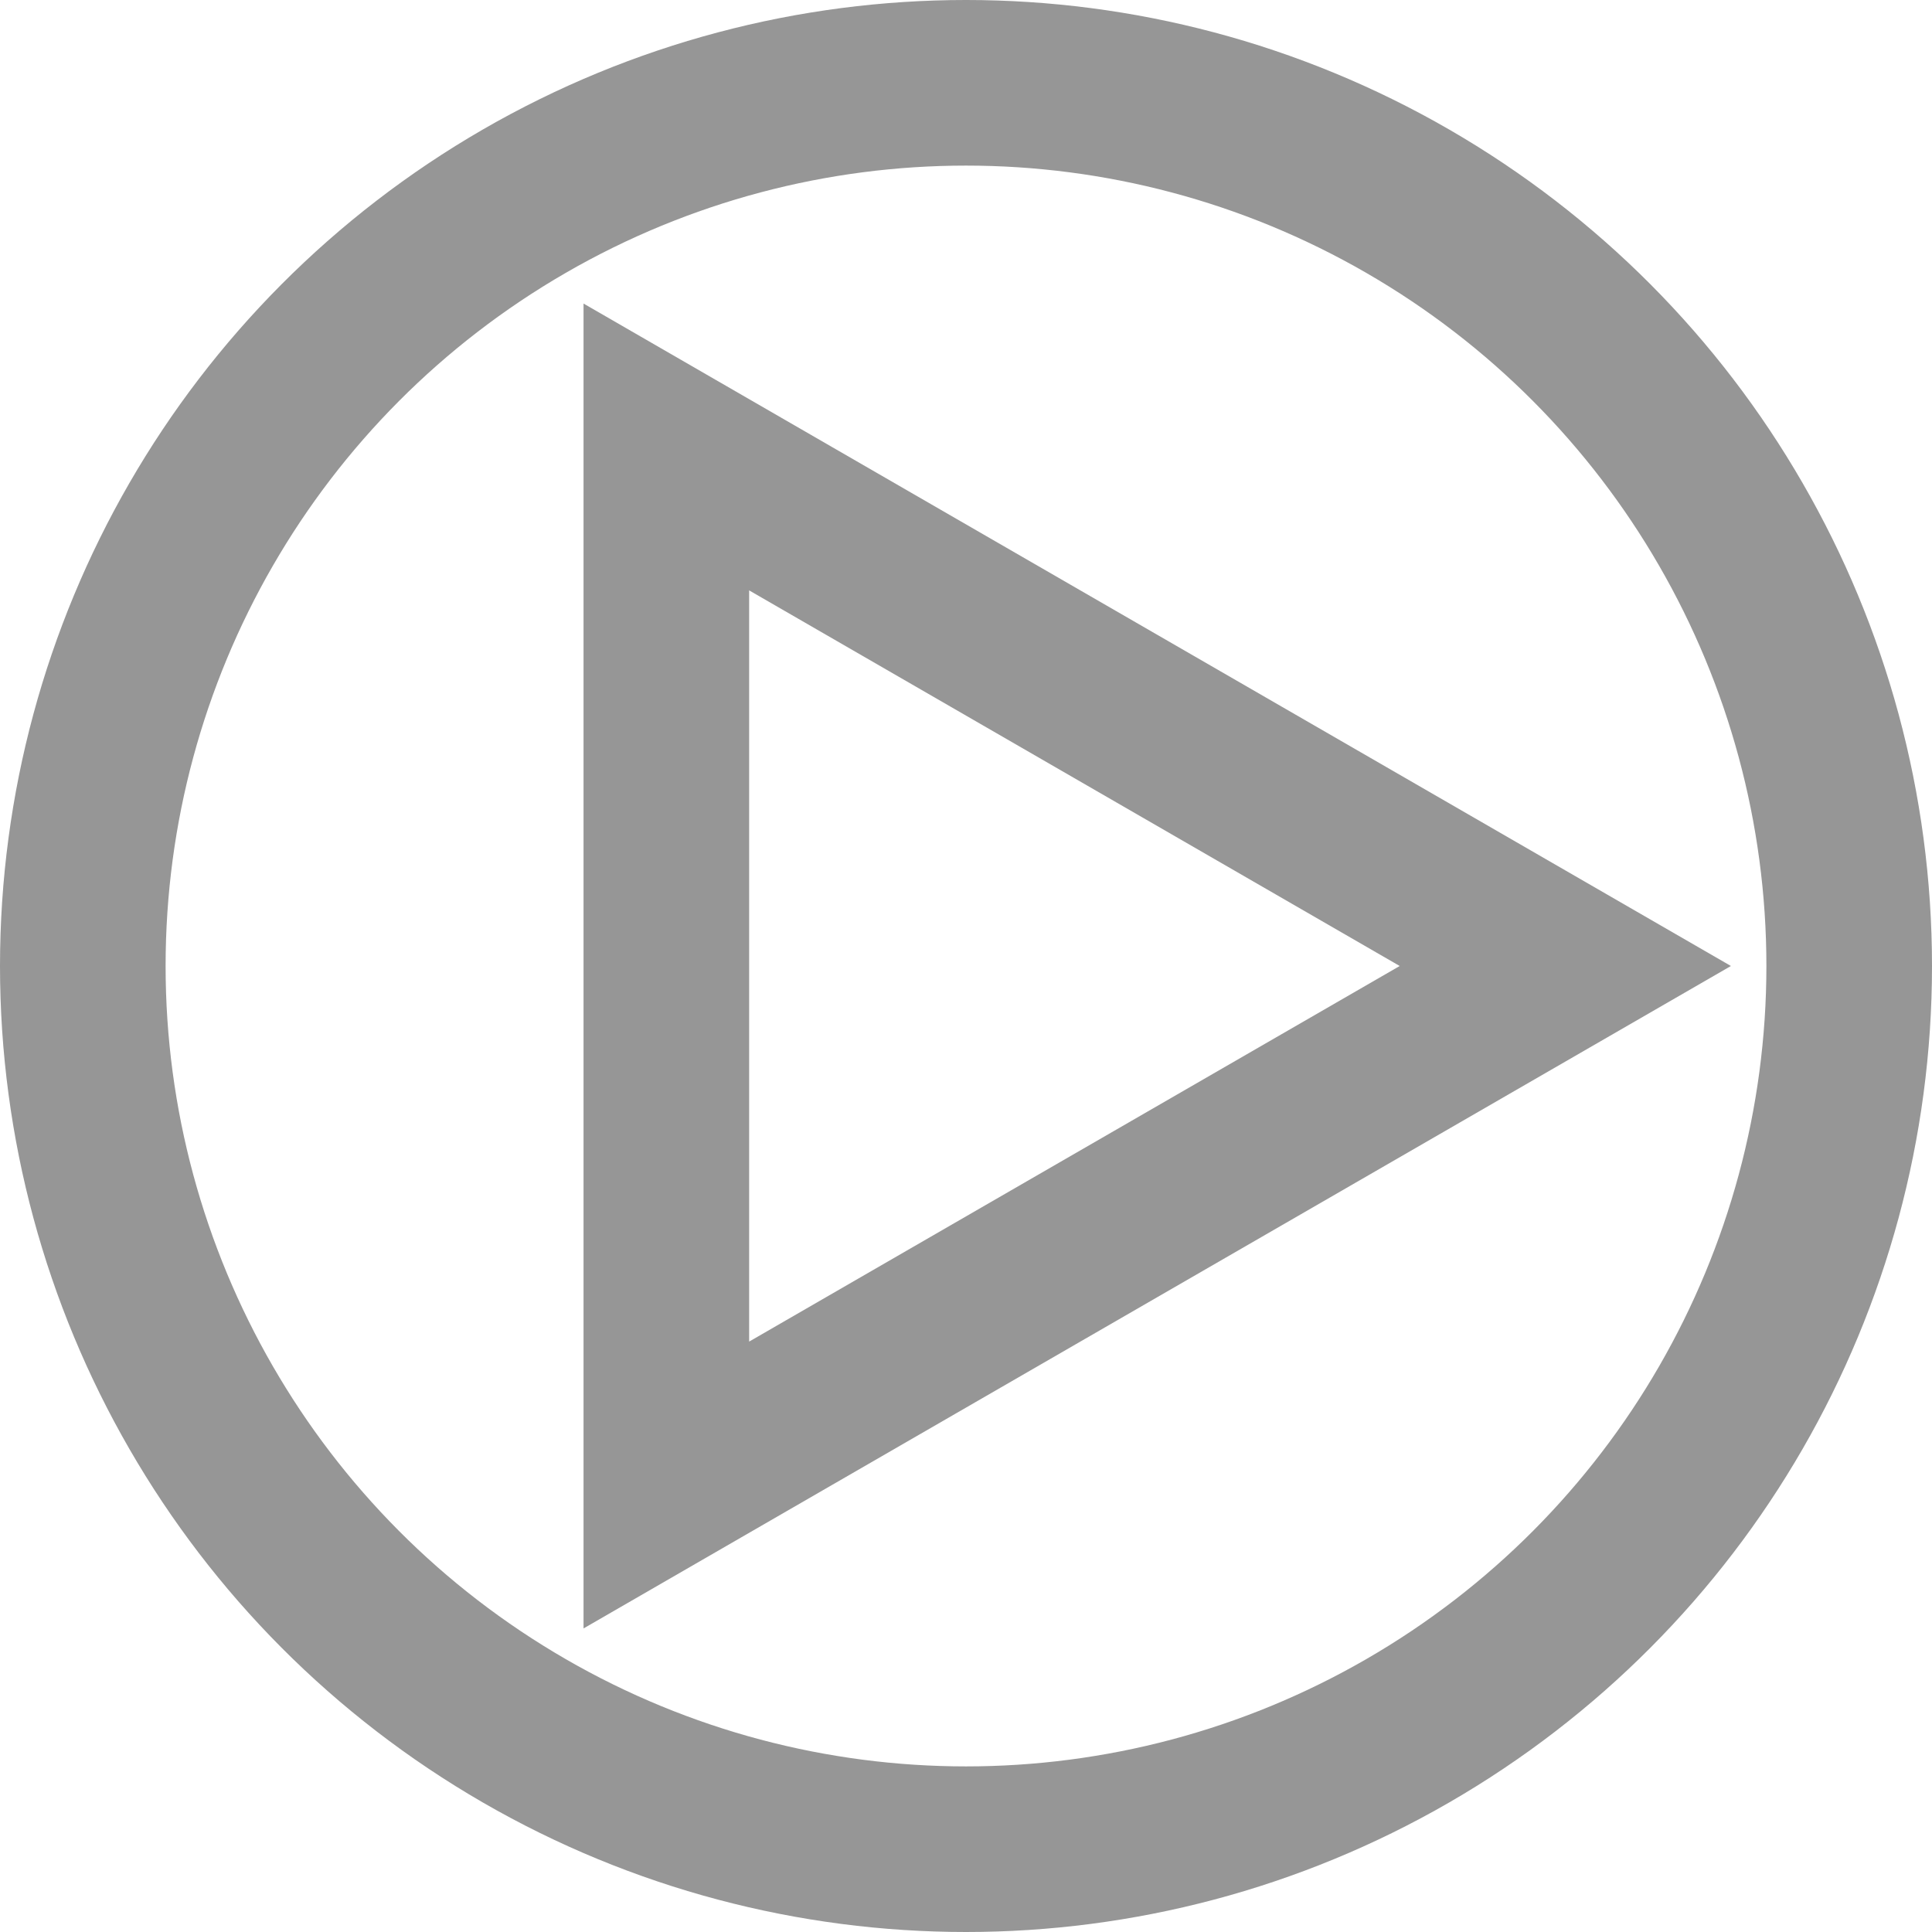 <?xml version="1.0" encoding="UTF-8" standalone="no"?>
<!-- Created with Inkscape (http://www.inkscape.org/) -->

<svg
   xmlns:dc="http://purl.org/dc/elements/1.1/"
   xmlns:cc="http://creativecommons.org/ns#"
   xmlns:rdf="http://www.w3.org/1999/02/22-rdf-syntax-ns#"
   xmlns:svg="http://www.w3.org/2000/svg"
   xmlns="http://www.w3.org/2000/svg"
   xmlns:sodipodi="http://sodipodi.sourceforge.net/DTD/sodipodi-0.dtd"
   xmlns:inkscape="http://www.inkscape.org/namespaces/inkscape"
   width="98.778mm"
   height="98.778mm"
   viewBox="0 0 350 350"
   id="svg2"
   version="1.1"
   inkscape:version="0.91 r13725"
   inkscape:export-filename="C:\Users\Basti-Laptop\Documents\Qt\DsaMediaControlKit\resources\images\icon_play.png"
   inkscape:export-xdpi="65.828575"
   inkscape:export-ydpi="65.828575"
   sodipodi:docname="icon_play.svg">
  <defs
     id="defs4" />
  <sodipodi:namedview
     id="base"
     pagecolor="#ffffff"
     bordercolor="#666666"
     borderopacity="1.0"
     inkscape:pageopacity="0.0"
     inkscape:pageshadow="2"
     inkscape:zoom="0.48082305"
     inkscape:cx="-41.020834"
     inkscape:cy="-7.3903309"
     inkscape:document-units="px"
     inkscape:current-layer="layer1"
     showgrid="false"
     inkscape:snap-page="true"
     fit-margin-top="0"
     fit-margin-left="0"
     fit-margin-right="0"
     fit-margin-bottom="0"
     inkscape:window-width="1366"
     inkscape:window-height="705"
     inkscape:window-x="-8"
     inkscape:window-y="-8"
     inkscape:window-maximized="1" />
  <g
     inkscape:label="Layer 1"
     inkscape:groupmode="layer"
     id="layer1"
     transform="translate(-102.143,-168.791)">
    <path
       style="fill:none;fill-opacity:1;stroke:#969696;stroke-width:30;stroke-miterlimit:4;stroke-dasharray:none;stroke-dashoffset:0;stroke-opacity:1"
       d="m 222.857,249.766 0,94.025 0,94.025 81.428,-47.014 81.43,-47.012 -81.43,-47.014 -81.428,-47.012 z"
       id="path4138"
       inkscape:connector-curvature="0"
       inkscape:export-xdpi="65.828575"
       inkscape:export-ydpi="65.828575" />
    <circle
       style="fill:none;fill-opacity:1;stroke:#969696;stroke-width:30;stroke-miterlimit:4;stroke-dasharray:none;stroke-dashoffset:0;stroke-opacity:1"
       id="path4142"
       cx="277.143"
       cy="343.791"
       r="160"
       inkscape:export-xdpi="65.828575"
       inkscape:export-ydpi="65.828575" />
  </g>
</svg>
